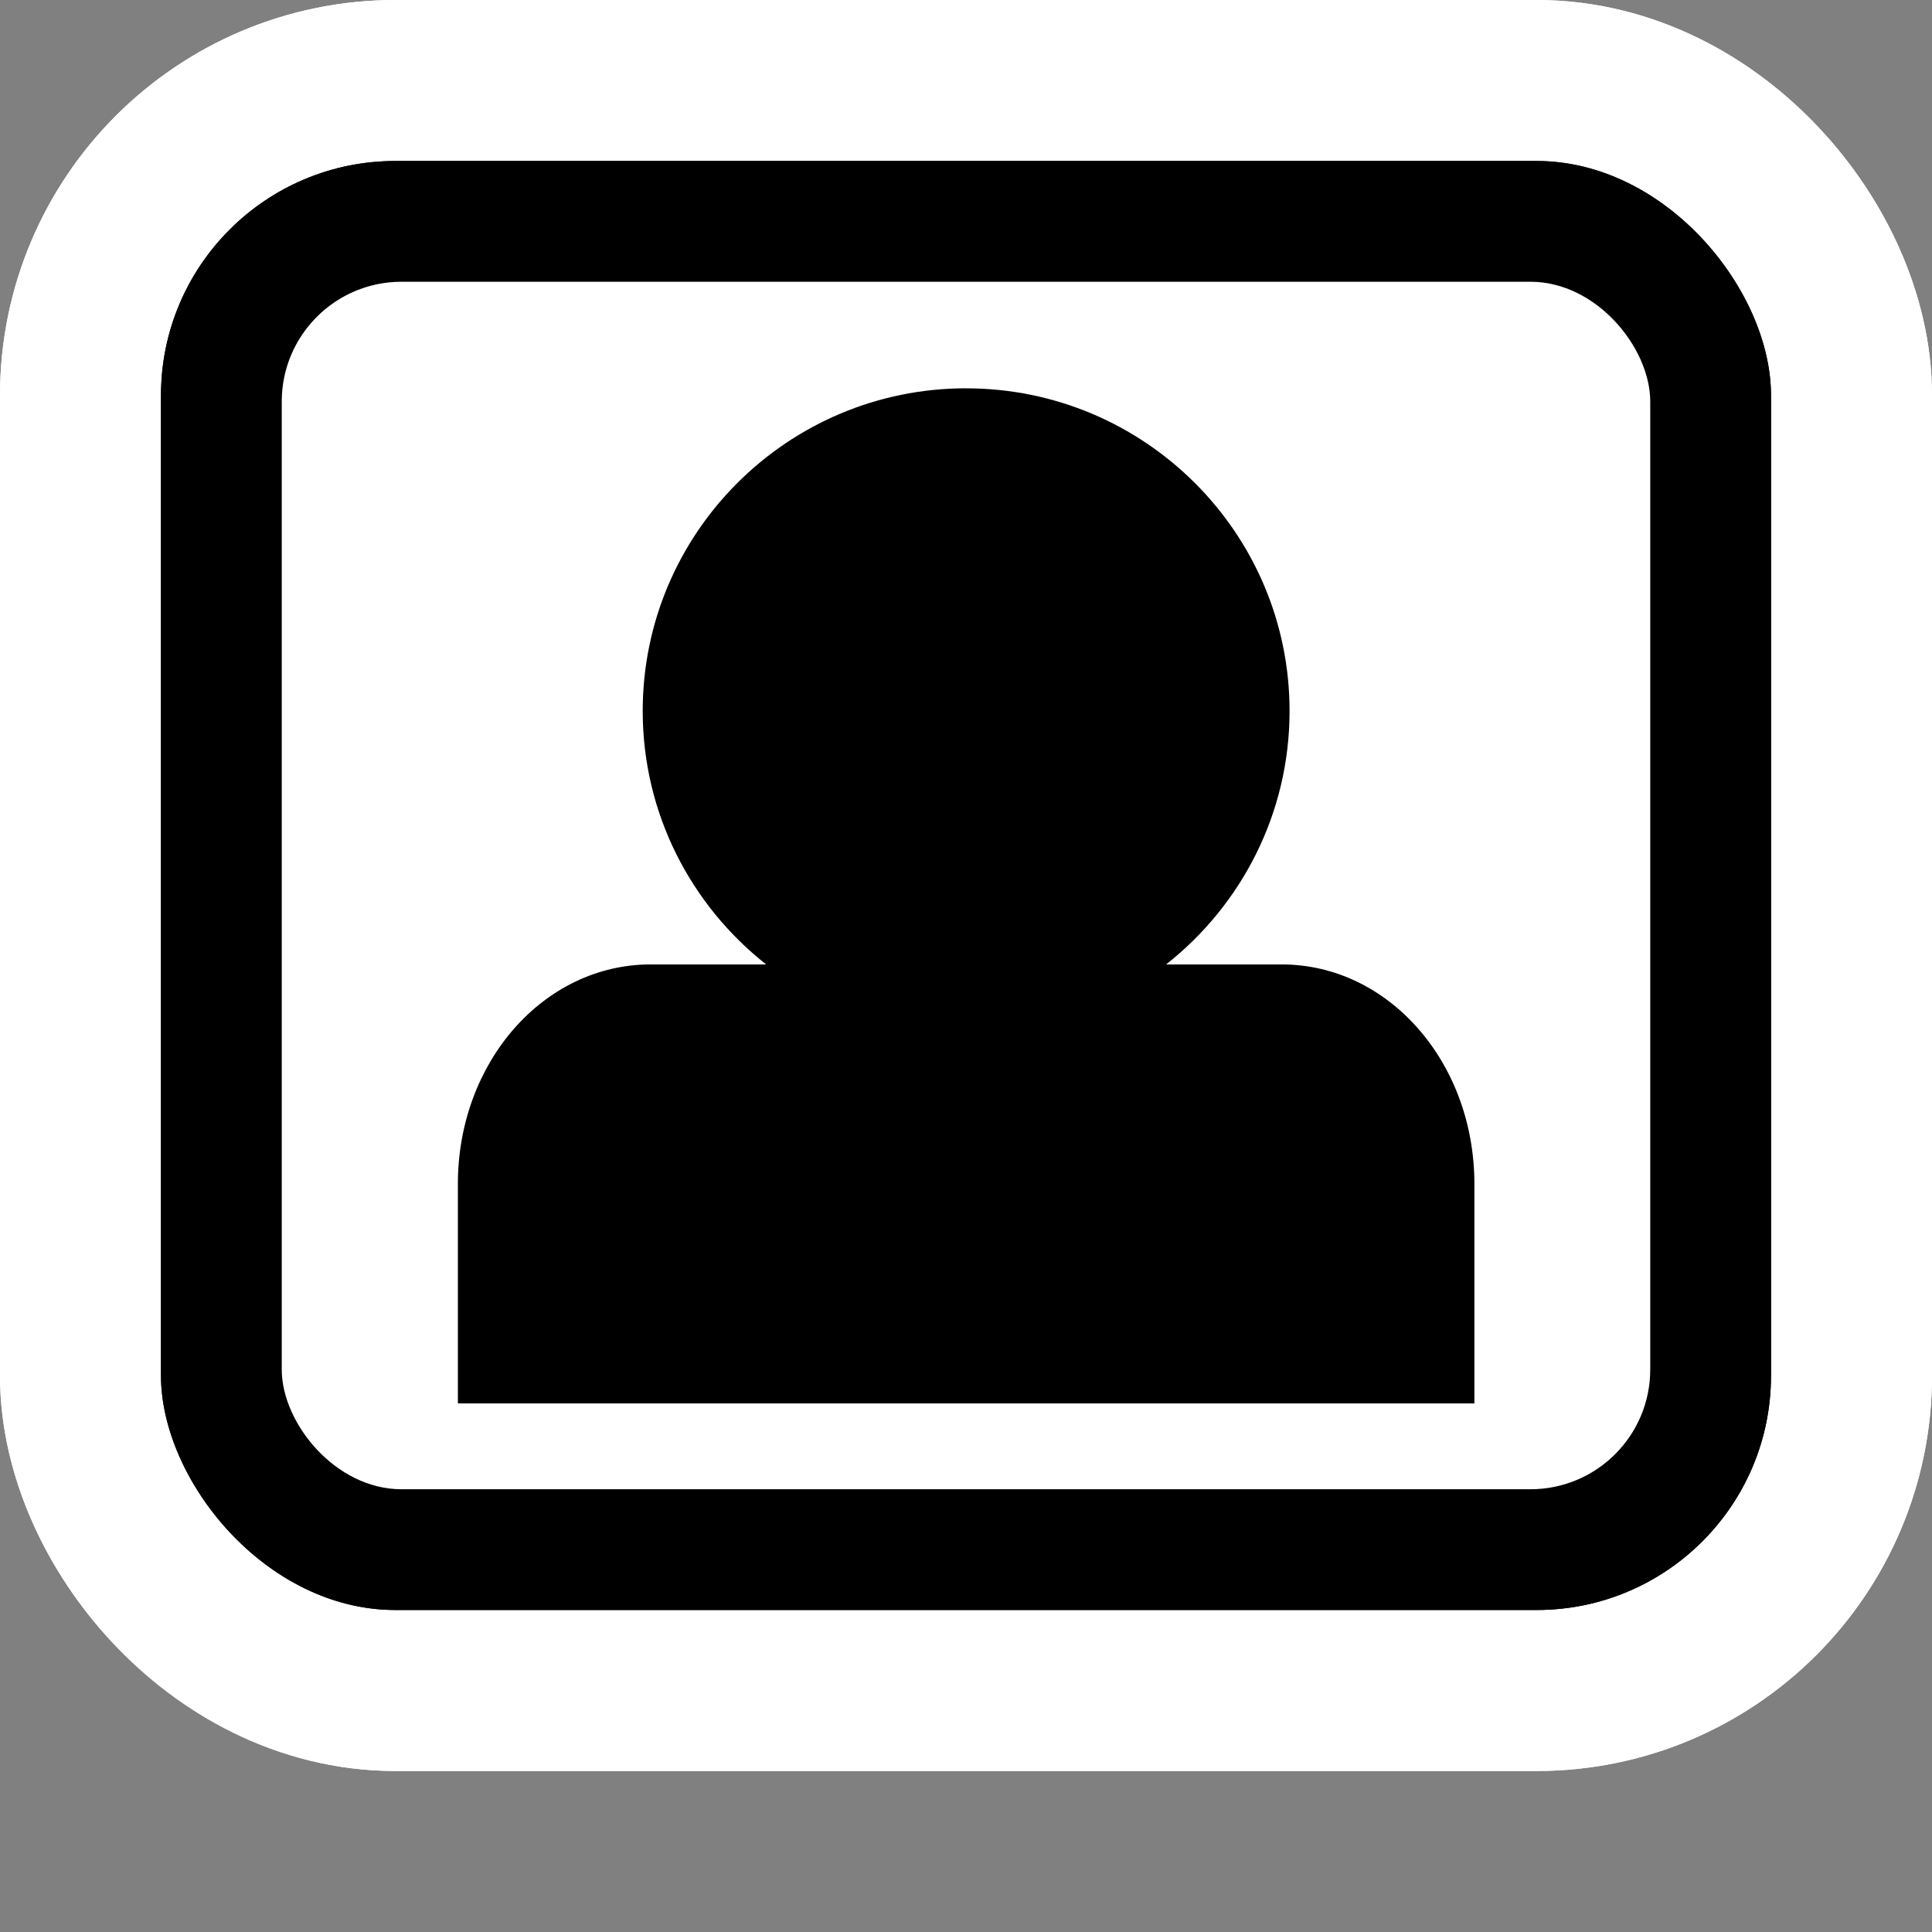 <?xml version="1.0" encoding="UTF-8" standalone="no"?>
<!-- Created with Inkscape (http://www.inkscape.org/) -->

<svg
   xmlns:dc="http://purl.org/dc/elements/1.1/"
   xmlns:cc="http://creativecommons.org/ns#"
   xmlns:rdf="http://www.w3.org/1999/02/22-rdf-syntax-ns#"
   xmlns:svg="http://www.w3.org/2000/svg"
   xmlns="http://www.w3.org/2000/svg"
   version="1.0"
   width="48"
   height="48"
   id="svg2">
  <rect width="100%" height="100%" fill="#808080" stroke="none"/>
  <defs
     id="defs21">
    <filter
       x="0"
       y="0"
       width="1"
       height="1"
       color-interpolation-filters="sRGB"
       id="filter3770">
      <feColorMatrix
         id="feColorMatrix3772"
         type="saturate"
         values="1"
         result="fbSourceGraphic" />
      <feColorMatrix
         id="feColorMatrix3774"
         in="fbSourceGraphic"
         values="-1 0 0 0 1 0 -1 0 0 1 0 0 -1 0 1 0 0 0 1 0 " />
    </filter>
    <filter
       x="0"
       y="0"
       width="1"
       height="1"
       color-interpolation-filters="sRGB"
       id="filter3770-3">
      <feColorMatrix
         id="feColorMatrix3772-9"
         type="saturate"
         values="1"
         result="fbSourceGraphic" />
      <feColorMatrix
         id="feColorMatrix3774-5"
         in="fbSourceGraphic"
         values="-1 0 0 0 1 0 -1 0 0 1 0 0 -1 0 1 0 0 0 1 0 " />
    </filter>
    <filter
       x="0"
       y="0"
       width="1"
       height="1"
       color-interpolation-filters="sRGB"
       id="filter3770-4">
      <feColorMatrix
         id="feColorMatrix3772-6"
         type="saturate"
         values="1"
         result="fbSourceGraphic" />
      <feColorMatrix
         id="feColorMatrix3774-8"
         in="fbSourceGraphic"
         values="-1 0 0 0 1 0 -1 0 0 1 0 0 -1 0 1 0 0 0 1 0 " />
    </filter>
    <filter
       x="0"
       y="0"
       width="1"
       height="1"
       color-interpolation-filters="sRGB"
       id="filter3770-4-5">
      <feColorMatrix
         id="feColorMatrix3772-6-0"
         type="saturate"
         values="1"
         result="fbSourceGraphic" />
      <feColorMatrix
         id="feColorMatrix3774-8-7"
         in="fbSourceGraphic"
         values="-1 0 0 0 1 0 -1 0 0 1 0 0 -1 0 1 0 0 0 1 0 " />
    </filter>
    <filter
       x="0"
       y="0"
       width="1"
       height="1"
       color-interpolation-filters="sRGB"
       id="filter3770-1">
      <feColorMatrix
         id="feColorMatrix3772-3"
         type="saturate"
         values="1"
         result="fbSourceGraphic" />
      <feColorMatrix
         id="feColorMatrix3774-4"
         in="fbSourceGraphic"
         values="-1 0 0 0 1 0 -1 0 0 1 0 0 -1 0 1 0 0 0 1 0 " />
    </filter>
    <filter
       x="0"
       y="0"
       width="1"
       height="1"
       color-interpolation-filters="sRGB"
       id="filter3824">
      <feColorMatrix
         result="fbSourceGraphic"
         values="1"
         type="saturate"
         id="feColorMatrix3826" />
      <feColorMatrix
         result="fbSourceGraphic"
         values="-1 0 0 0 1 0 -1 0 0 1 0 0 -1 0 1 0 0 0 1 0 "
         in="fbSourceGraphic"
         id="feColorMatrix3828" />
      <feColorMatrix
         id="feColorMatrix3830"
         values="0 0 0 -1 0 0 0 0 -1 0 0 0 0 -1 0 0 0 0 1 0"
         in="fbSourceGraphic"
         result="fbSourceGraphicAlpha" />
      <feColorMatrix
         in="fbSourceGraphic"
         result="fbSourceGraphic"
         values="1"
         type="saturate"
         id="feColorMatrix3832" />
      <feColorMatrix
         result="fbSourceGraphic"
         values="-1 0 0 0 1 0 -1 0 0 1 0 0 -1 0 1 0 0 0 1 0 "
         in="fbSourceGraphic"
         id="feColorMatrix3834" />
      <feColorMatrix
         id="feColorMatrix3836"
         values="0 0 0 -1 0 0 0 0 -1 0 0 0 0 -1 0 0 0 0 1 0"
         in="fbSourceGraphic"
         result="fbSourceGraphicAlpha" />
      <feColorMatrix
         in="fbSourceGraphic"
         result="fbSourceGraphic"
         values="1"
         type="saturate"
         id="feColorMatrix3838" />
      <feColorMatrix
         values="-1 0 0 0 1 0 -1 0 0 1 0 0 -1 0 1 0 0 0 1 0 "
         in="fbSourceGraphic"
         id="feColorMatrix3840" />
    </filter>
  </defs>
  <g
     id="g3817">
    <g
       id="g3922-7"
       style="stroke:#ffffff;stroke-width:8;stroke-miterlimit:4;stroke-opacity:1;stroke-dasharray:none">
      <rect
         width="40"
         height="36"
         ry="5.822"
         x="4"
         y="4"
         id="rect3241-0"
         style="stroke:#ffffff;stroke-width:8;stroke-miterlimit:4;stroke-opacity:1;stroke-dasharray:none" />
      <rect
         width="40"
         height="36"
         ry="5.822"
         x="4"
         y="4"
         id="rect3221-5"
         style="stroke:#ffffff;stroke-width:8;stroke-miterlimit:4;stroke-opacity:1;stroke-dasharray:none" />
      <rect
         width="34"
         height="30"
         ry="2.976"
         x="7"
         y="7"
         id="rect3223-0"
         style="fill:#ffffff;stroke:#ffffff;stroke-width:8;stroke-miterlimit:4;stroke-opacity:1;stroke-dasharray:none" />
      <path
         d="m 24.004,9.647 c -4.436,0 -8.036,3.593 -8.036,8.017 0,2.553 1.202,4.828 3.067,6.297 h -2.87 c -2.658,0 -4.789,2.432 -4.789,5.453 v 5.453 h 25.255 v -5.453 c 0,-3.021 -2.132,-5.453 -4.789,-5.453 h -2.87 c 1.865,-1.468 3.067,-3.744 3.067,-6.296 0,-4.424 -3.6,-8.017 -8.036,-8.017 z"
         id="rect4337-6"
         style="stroke:#ffffff;stroke-width:8;stroke-miterlimit:4;stroke-opacity:1;stroke-dasharray:none" />
    </g>
    <g
       id="g3922">
      <rect
         width="40"
         height="36"
         ry="5.822"
         x="4"
         y="4"
         id="rect3241"
         style="stroke:none" />
      <rect
         width="40"
         height="36"
         ry="5.822"
         x="4"
         y="4"
         id="rect3221"
         style="stroke:none" />
      <rect
         width="34"
         height="30"
         ry="2.976"
         x="7"
         y="7"
         id="rect3223"
         style="fill:#ffffff;stroke:none" />
      <path
         d="m 24.004,9.647 c -4.436,0 -8.036,3.593 -8.036,8.017 0,2.553 1.202,4.828 3.067,6.297 h -2.87 c -2.658,0 -4.789,2.432 -4.789,5.453 v 5.453 h 25.255 v -5.453 c 0,-3.021 -2.132,-5.453 -4.789,-5.453 h -2.87 c 1.865,-1.468 3.067,-3.744 3.067,-6.296 0,-4.424 -3.6,-8.017 -8.036,-8.017 z"
         id="rect4337"
         style="stroke:none" />
    </g>
    <g
       transform="matrix(0.419,0,0,0.419,23.493,22.679)"
       id="g3026"
       style="fill:#000000;fill-opacity:1">
      <g
         id="g3798"
         style="stroke:#ffffff;stroke-width:7.152;stroke-miterlimit:4;stroke-opacity:1;stroke-dasharray:none" />
    </g>
  </g>
</svg>
